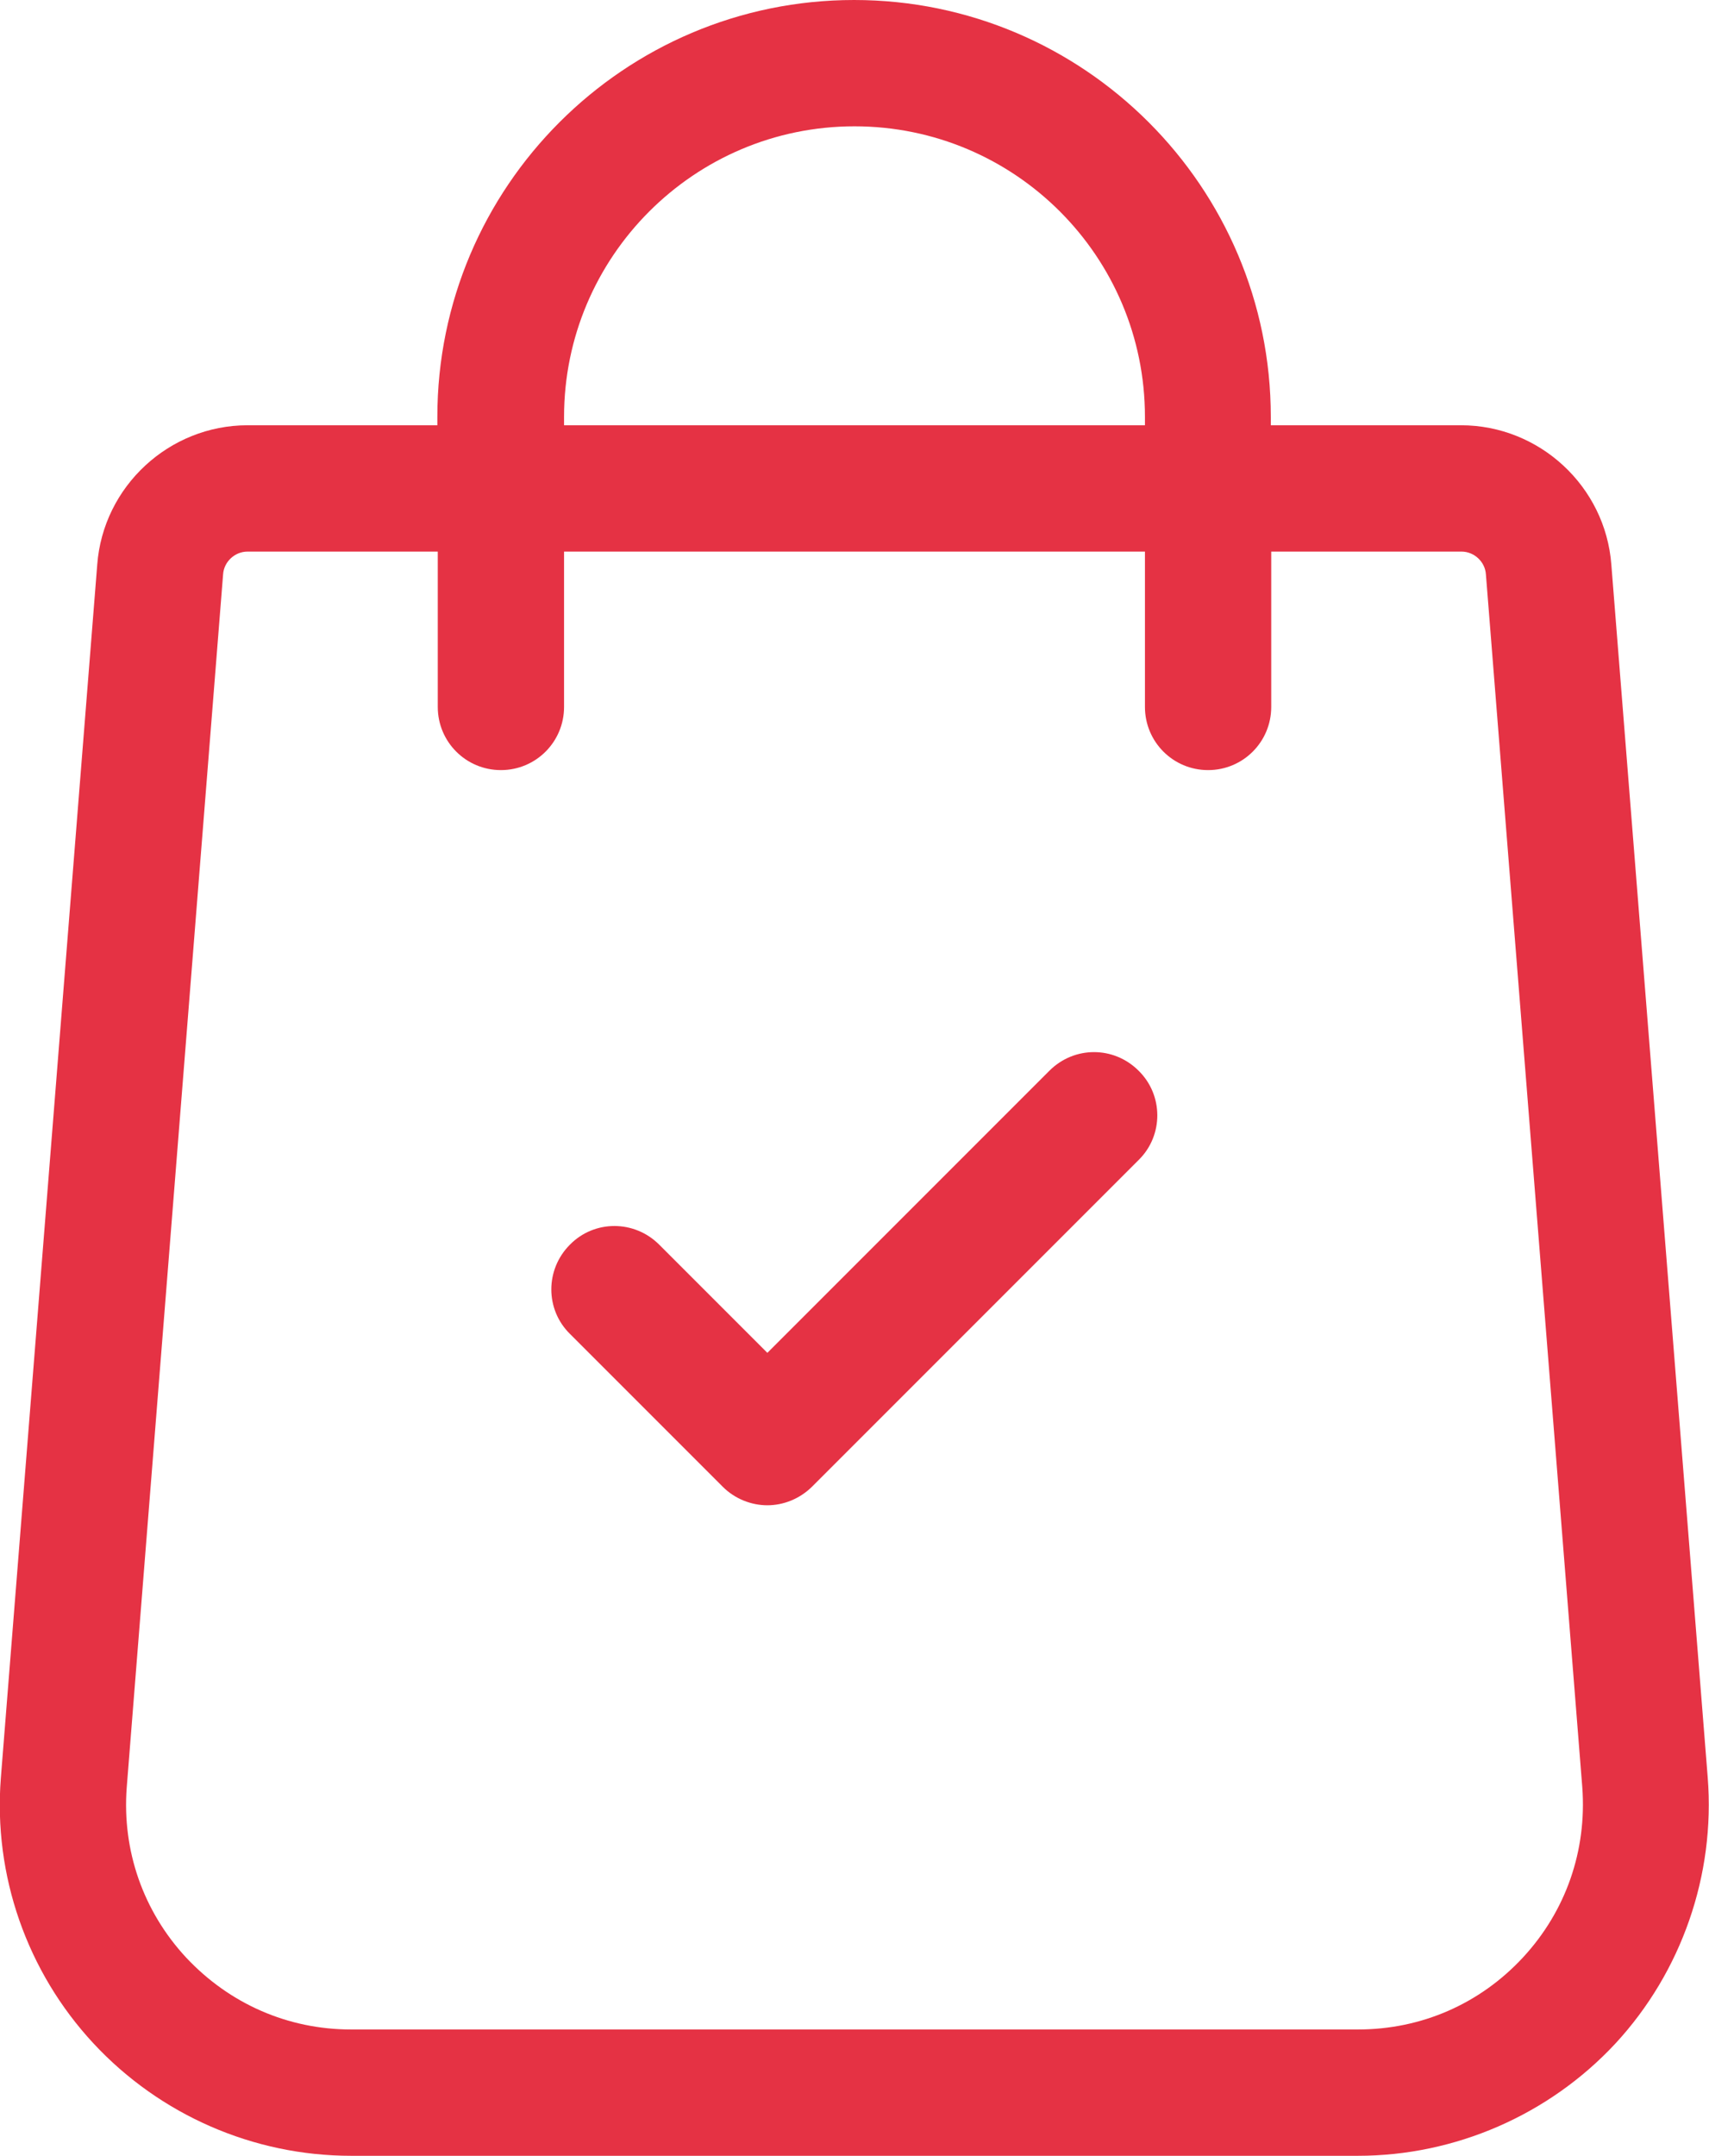 <?xml version="1.0" encoding="utf-8"?>
<!-- Generator: Adobe Illustrator 24.1.3, SVG Export Plug-In . SVG Version: 6.00 Build 0)  -->
<svg version="1.1" id="Capa_1" xmlns="http://www.w3.org/2000/svg" xmlns:xlink="http://www.w3.org/1999/xlink" x="0px" y="0px"
	 viewBox="0 0 406 512" style="enable-background:new 0 0 406 512;" xml:space="preserve">
<style type="text/css">
	.st0{fill:#E53244;}
</style>
<g>
	<g>
		<path class="st0" d="M405.7,422.2l-22.9-288.1c-1.4-18.6-17.1-33.1-35.7-33.1h-45.2v-2c0-54.6-44.4-99-99-99s-99,44.4-99,99v2
			H58.8c-18.6,0-34.3,14.5-35.7,33.1L0.2,422.3c-1.8,23.1,6.2,46,22,63s38,26.7,61.2,26.7h239.2c23.1,0,45.4-9.7,61.2-26.7
			C399.5,468.3,407.5,445.3,405.7,422.2z M134,99c0-38,30.9-69,69-69s69,30.9,69,69v2H134V99z M361.8,464.9
			c-10.2,11-24.1,17.1-39.2,17.1H83.4c-15,0-28.9-6.1-39.2-17.1c-10.2-11-15.2-25.4-14.1-40.3L53,136.4c0.2-3,2.8-5.4,5.8-5.4H104
			v36.9c0,8.3,6.7,15,15,15s15-6.7,15-15V131h138v36.9c0,8.3,6.7,15,15,15s15-6.7,15-15V131h45.2c3,0,5.6,2.4,5.8,5.4l22.9,288.1
			C377,439.5,372,453.9,361.8,464.9z"/>
	</g>
</g>
<g>
	<g>
		<path class="st0" d="M270.5,254.3c-5.9-5.9-15.3-5.9-21.2,0l-67,67l-25.7-25.7c-5.9-5.9-15.4-5.9-21.2,0c-5.9,5.9-5.9,15.4,0,21.2
			l36.3,36.3c2.9,2.9,6.8,4.4,10.6,4.4S190,356,193,353l77.6-77.6C276.4,269.6,276.4,260.1,270.5,254.3z"/>
	</g>
</g>
</svg>
